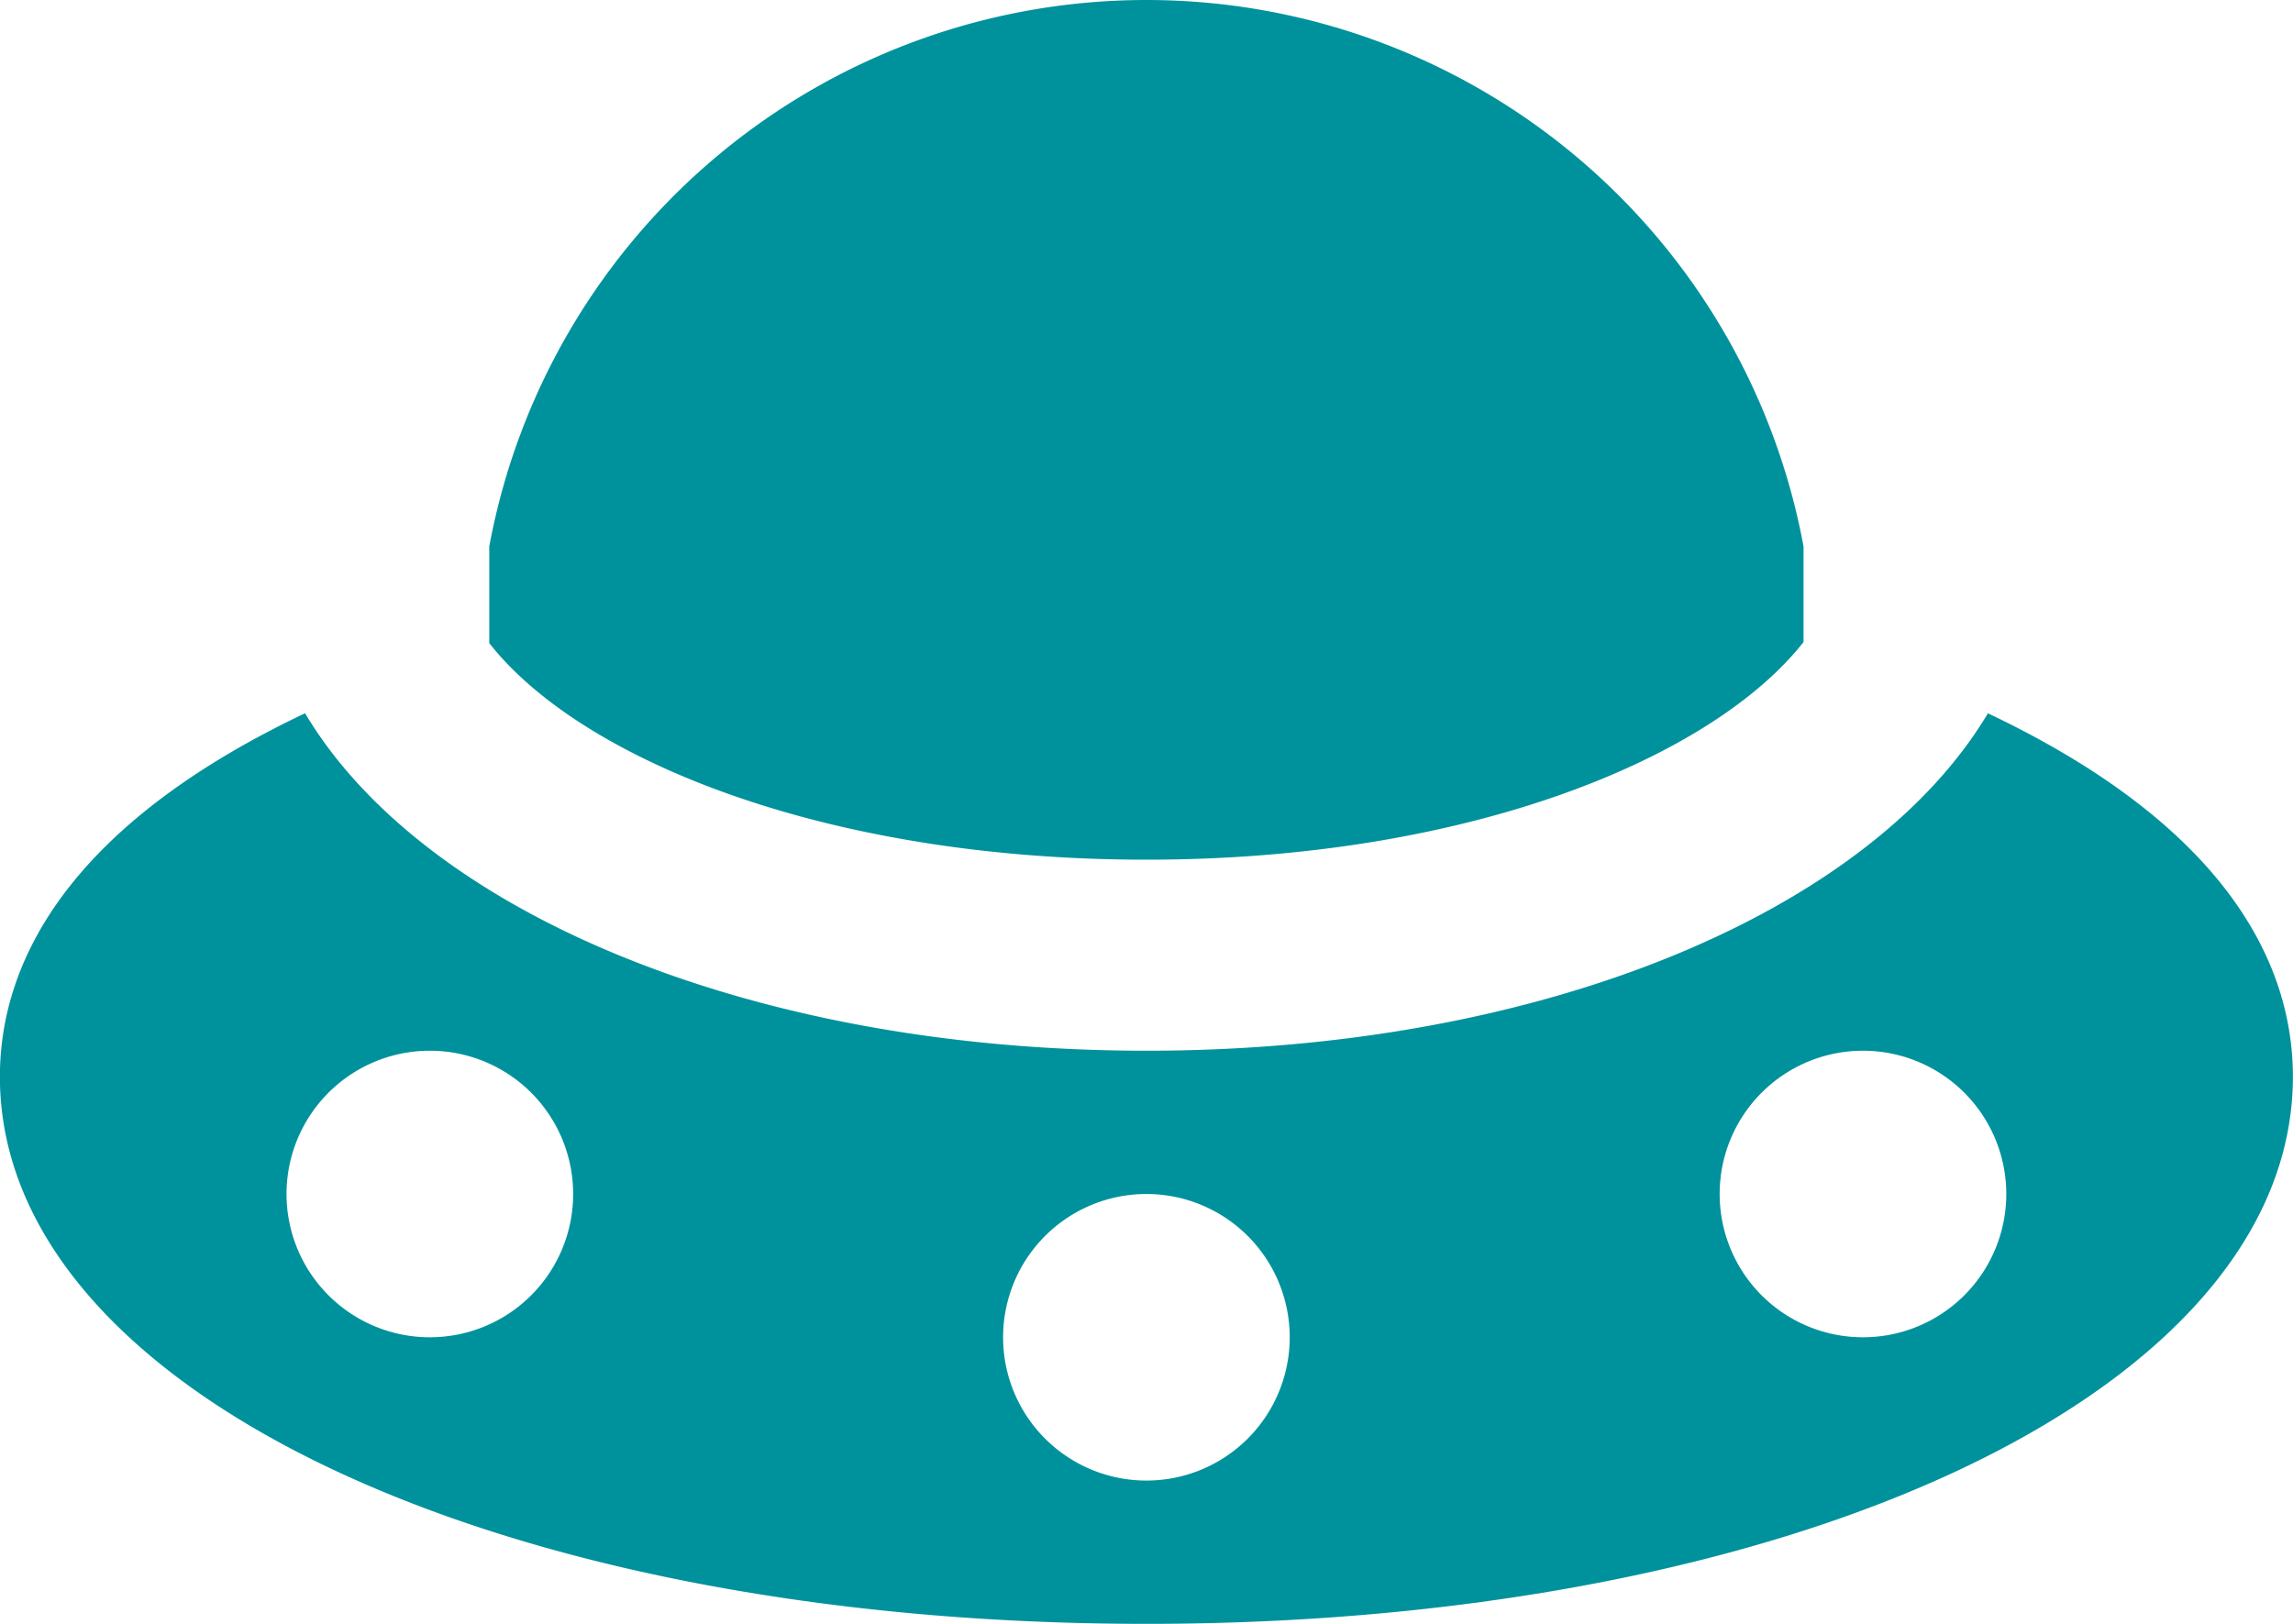 <svg xmlns="http://www.w3.org/2000/svg" width="24" height="17" viewBox="0 0 24 17">
  <path id="ufo" d="M18.878,9.721C17.935,10.924,15.394,12,12,12S6.065,10.936,5.122,9.733v-1c.012,0-.012-.008,0-.012a6.995,6.995,0,0,1,13.756,0Zm1.93.746C19.572,12.542,16.148,14,12,14S4.43,12.542,3.194,10.467C.627,11.686,0,13.149,0,14.272,0,17.538,5.16,20,12,20s12-2.462,12-5.728c0-1.123-.626-2.586-3.193-3.805ZM4.5,17A1.5,1.5,0,1,1,6,15.5,1.5,1.5,0,0,1,4.5,17ZM12,18.5A1.5,1.5,0,1,1,13.5,17,1.5,1.5,0,0,1,12,18.5ZM19.5,17A1.5,1.5,0,1,1,21,15.5,1.5,1.5,0,0,1,19.5,17Z" transform="translate(-0.001 -3)" fill="#00929c"/>
</svg>
